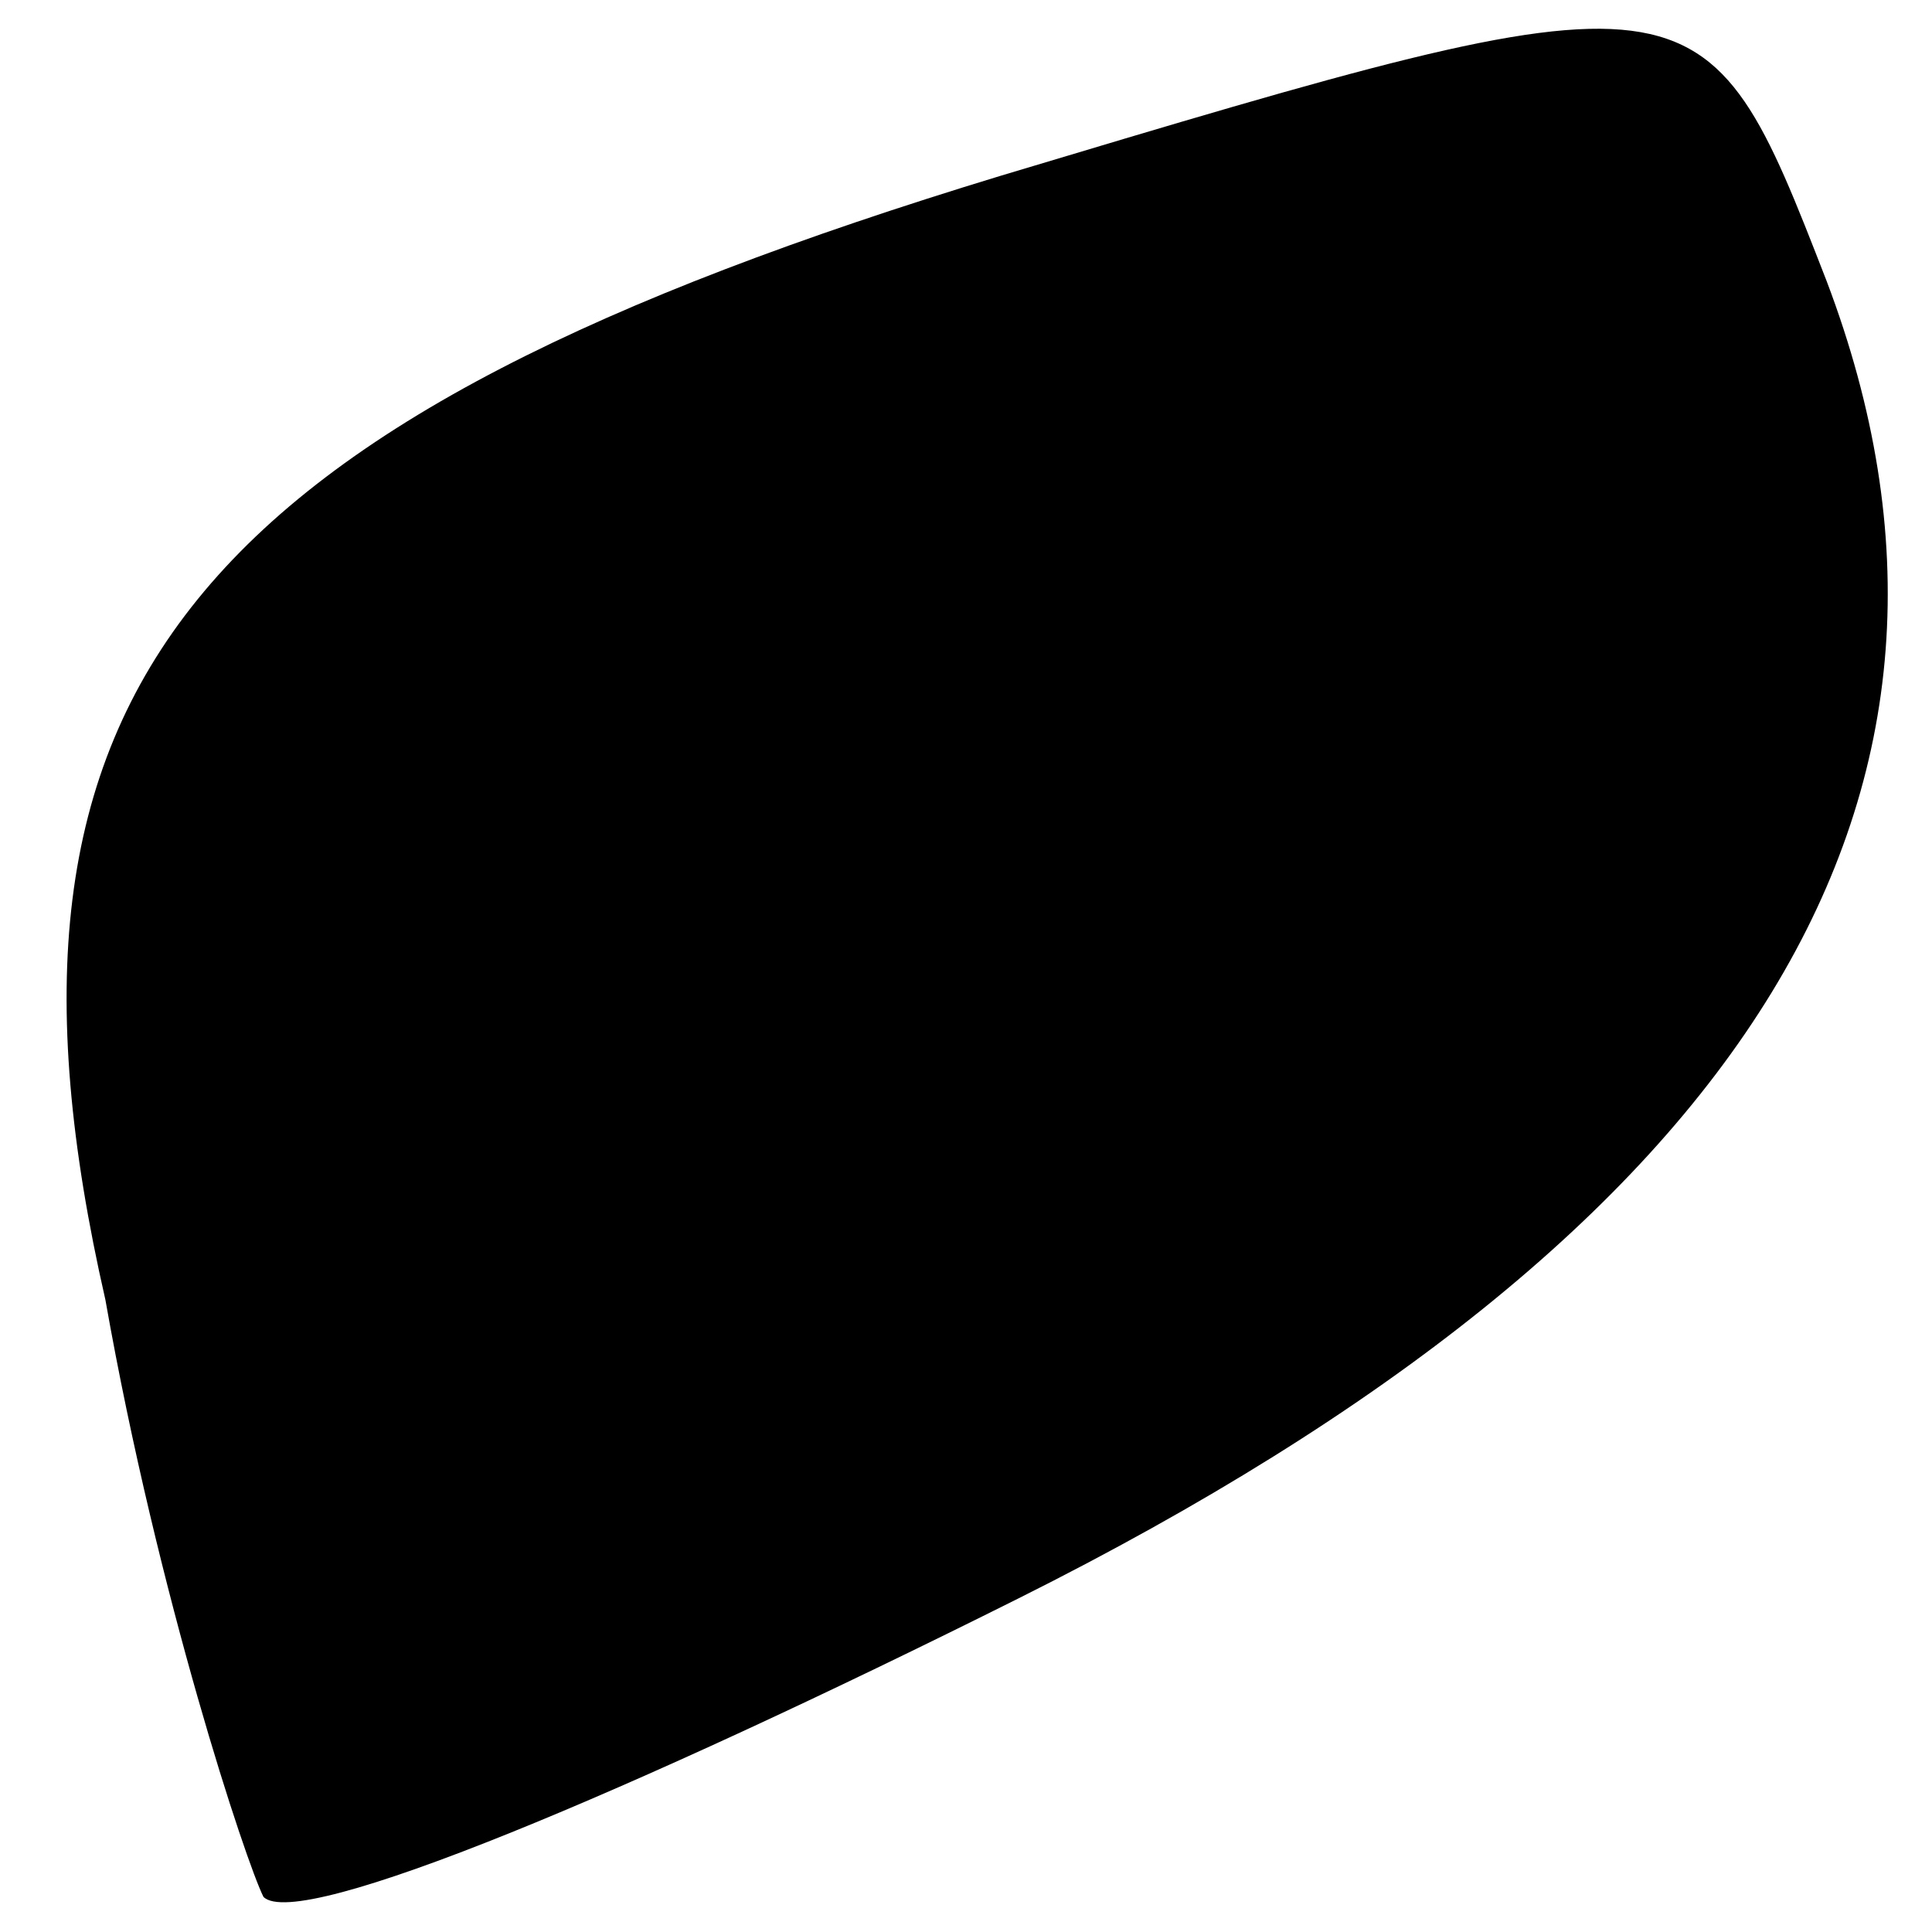 <?xml version="1.0" standalone="no"?>
<!DOCTYPE svg PUBLIC "-//W3C//DTD SVG 20010904//EN"
 "http://www.w3.org/TR/2001/REC-SVG-20010904/DTD/svg10.dtd">
<svg version="1.0" xmlns="http://www.w3.org/2000/svg"
 width="11pt" height="11pt" viewBox="0 0 11 11"
 preserveAspectRatio="xMidYMid meet">
<g transform="translate(0,11) scale(0.1,-0.1)"
fill="#000000" stroke="none">
<path fill="#000000" stroke="none" d="M57 100 c-46 -14 -59 -29 -51 -64 3
-17 8 -32 9 -34 2 -2 21 6 43 17 42 21 57 46 46 75 -7 18 -7 18 -47 6z"/>
</g>
</svg>
